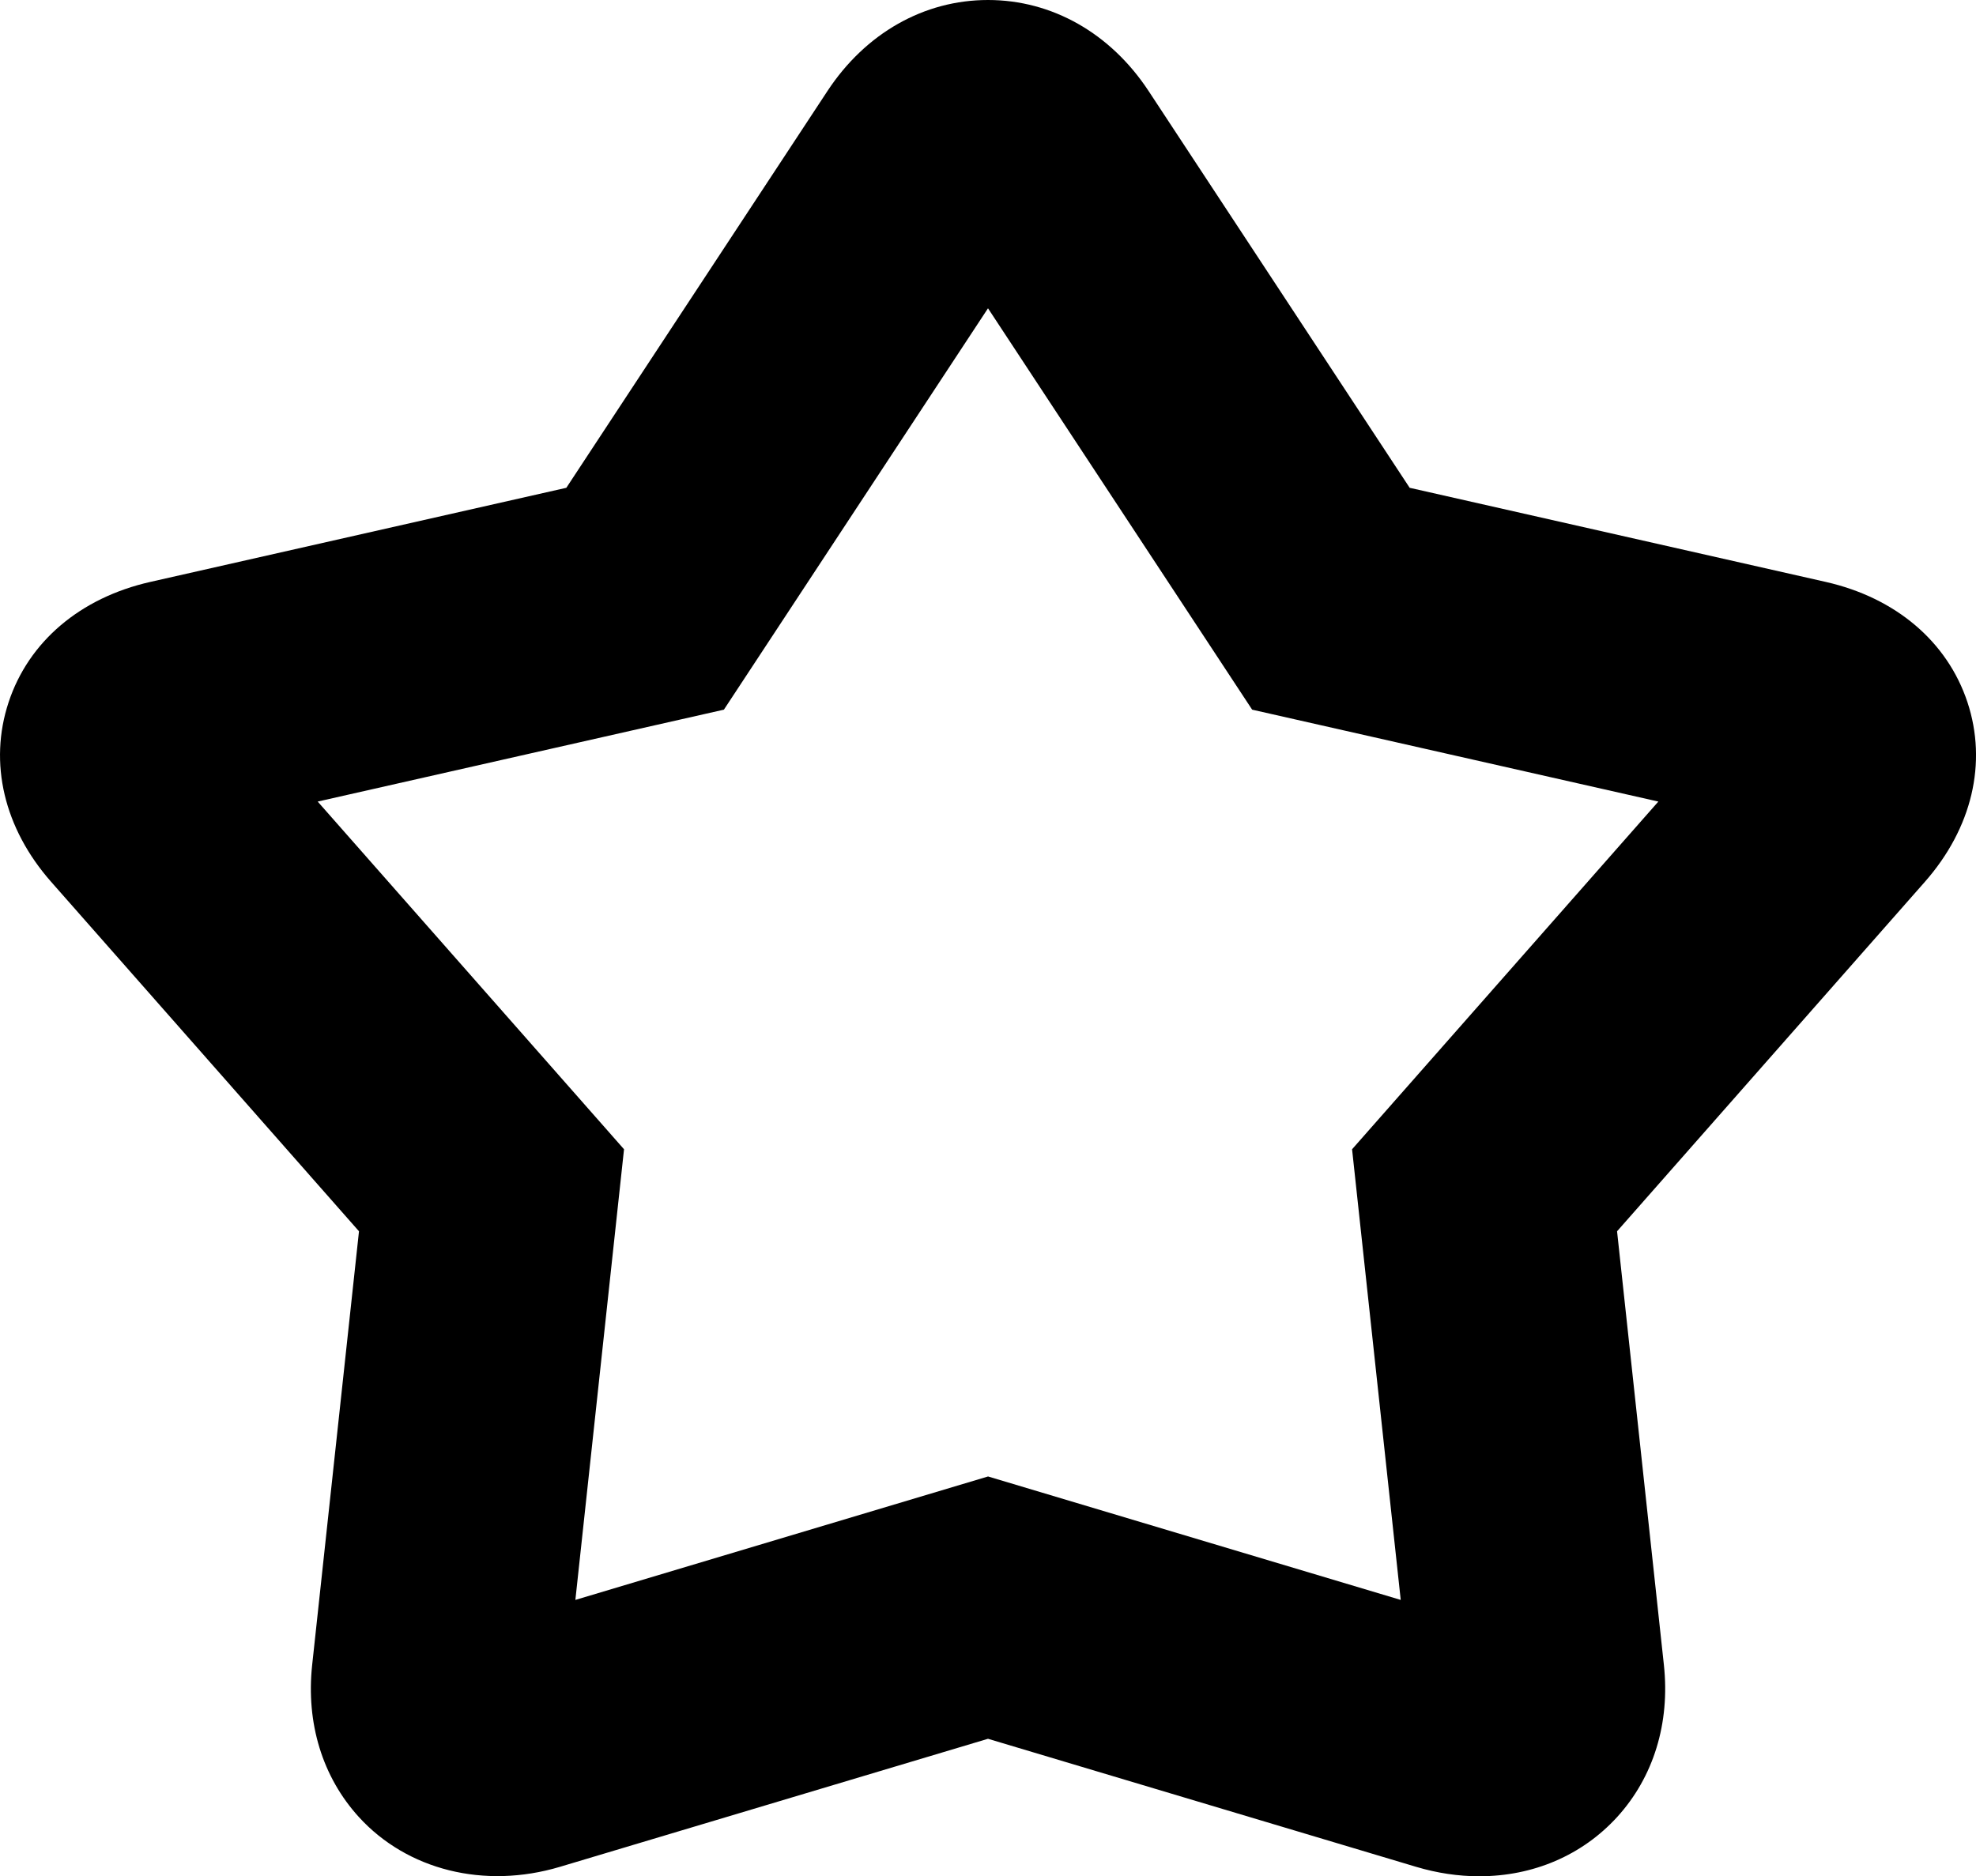 <?xml version="1.0" encoding="utf-8"?>
<!-- Generator: Adobe Illustrator 16.0.3, SVG Export Plug-In . SVG Version: 6.00 Build 0)  -->
<!DOCTYPE svg PUBLIC "-//W3C//DTD SVG 1.0//EN" "http://www.w3.org/TR/2001/REC-SVG-20010904/DTD/svg10.dtd">
<svg version="1.0" id="Layer_1" xmlns="http://www.w3.org/2000/svg" xmlns:xlink="http://www.w3.org/1999/xlink" x="0px" y="0px"
	 width="40.006px" height="37.996px" viewBox="0 0 40.006 37.996" enable-background="new 0 0 40.006 37.996" xml:space="preserve">
<path d="M36.964,11.784L28.54,9.878l-5.285-8.034C22.484,0.672,21.299,0,20.003,0c-1.296,0-2.48,0.672-3.251,1.844l-5.286,8.034
	l-8.423,1.906c-1.417,0.321-2.463,1.208-2.869,2.437c-0.406,1.228-0.093,2.553,0.86,3.635l6.234,7.078L6.32,33.716
	c-0.127,1.178,0.209,2.272,0.947,3.081c0.977,1.071,2.537,1.465,4.069,1.007l8.667-2.593l8.668,2.593
	c0.426,0.127,0.855,0.191,1.278,0.191c1.094,0,2.085-0.426,2.791-1.199c0.737-0.808,1.074-1.902,0.947-3.081l-0.948-8.781
	l6.234-7.079c0.952-1.083,1.266-2.407,0.86-3.635C39.426,12.993,38.381,12.105,36.964,11.784z M27.374,23.273l0.985,9.126
	l-8.355-2.5l-8.355,2.5l0.985-9.126l-6.202-7.041l8.224-1.861l5.347-8.128l5.348,8.128l8.224,1.861L27.374,23.273z"/>
</svg>
